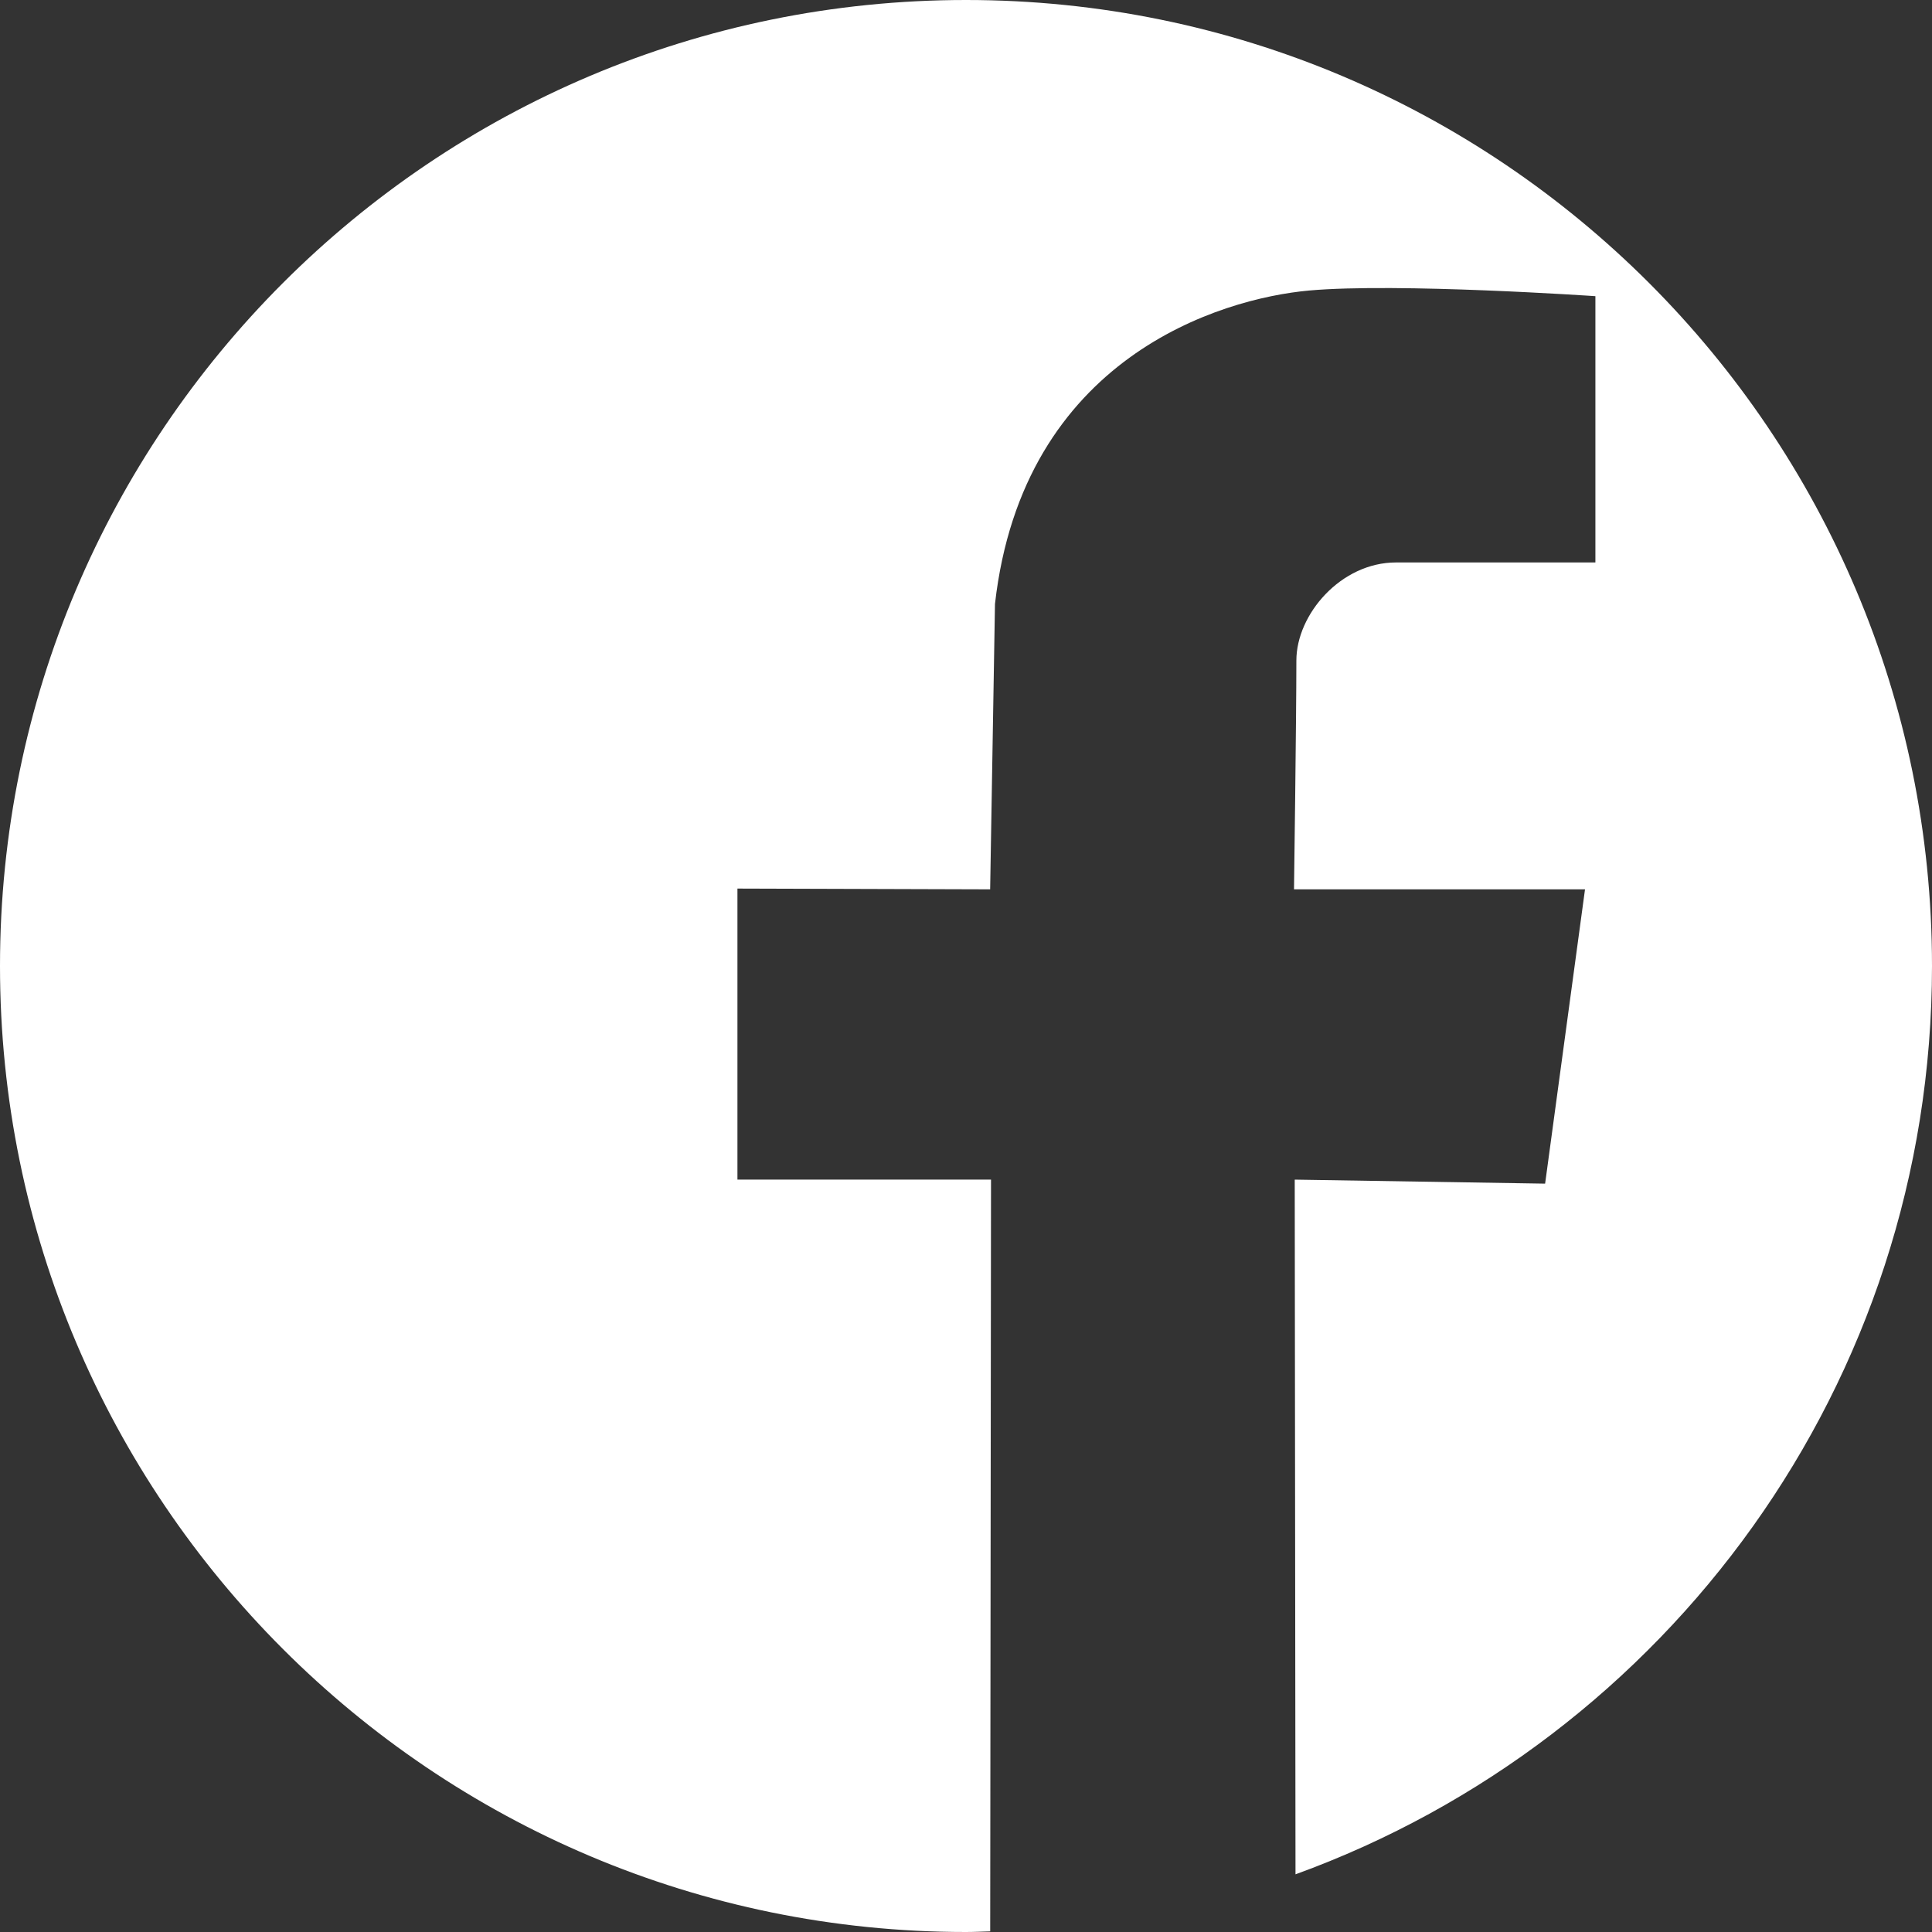 <?xml version="1.0" encoding="utf-8"?>
<!-- Generator: Adobe Illustrator 16.0.0, SVG Export Plug-In . SVG Version: 6.00 Build 0)  -->
<!DOCTYPE svg PUBLIC "-//W3C//DTD SVG 1.1//EN" "http://www.w3.org/Graphics/SVG/1.1/DTD/svg11.dtd">
<svg version="1.1" id="Layer_1" xmlns="http://www.w3.org/2000/svg" xmlns:xlink="http://www.w3.org/1999/xlink" x="0px" y="0px"
	 width="40px" height="40px" viewBox="0 0 40 40" enable-background="new 0 0 40 40" xml:space="preserve">
<rect x="0" y="0" width="40" height="40" fill="#333333" stroke="none"/>
<g>
	<path fill="#FFFFFF" d="M20,0C8.955,0,0,8.955,0,20s8.955,20,20,20c0.168,0,0.334-0.009,0.501-0.013l0.017-15.565h-5.25v-6.025
		l5.232,0.016l0.1-5.909c0.578-5.102,4.671-6.323,6.503-6.489c1.833-0.164,5.928,0.117,5.928,0.117v5.513h-4.128
		c-1.14,0-2.063,1.073-2.063,2.031c0,1.205-0.049,4.737-0.049,4.737h6.025l-0.826,6.093l-5.184-0.083l0.016,14.383
		C34.508,36.016,40,28.649,40,20C40,8.955,31.045,0,20,0z"/>
</g>
</svg>
